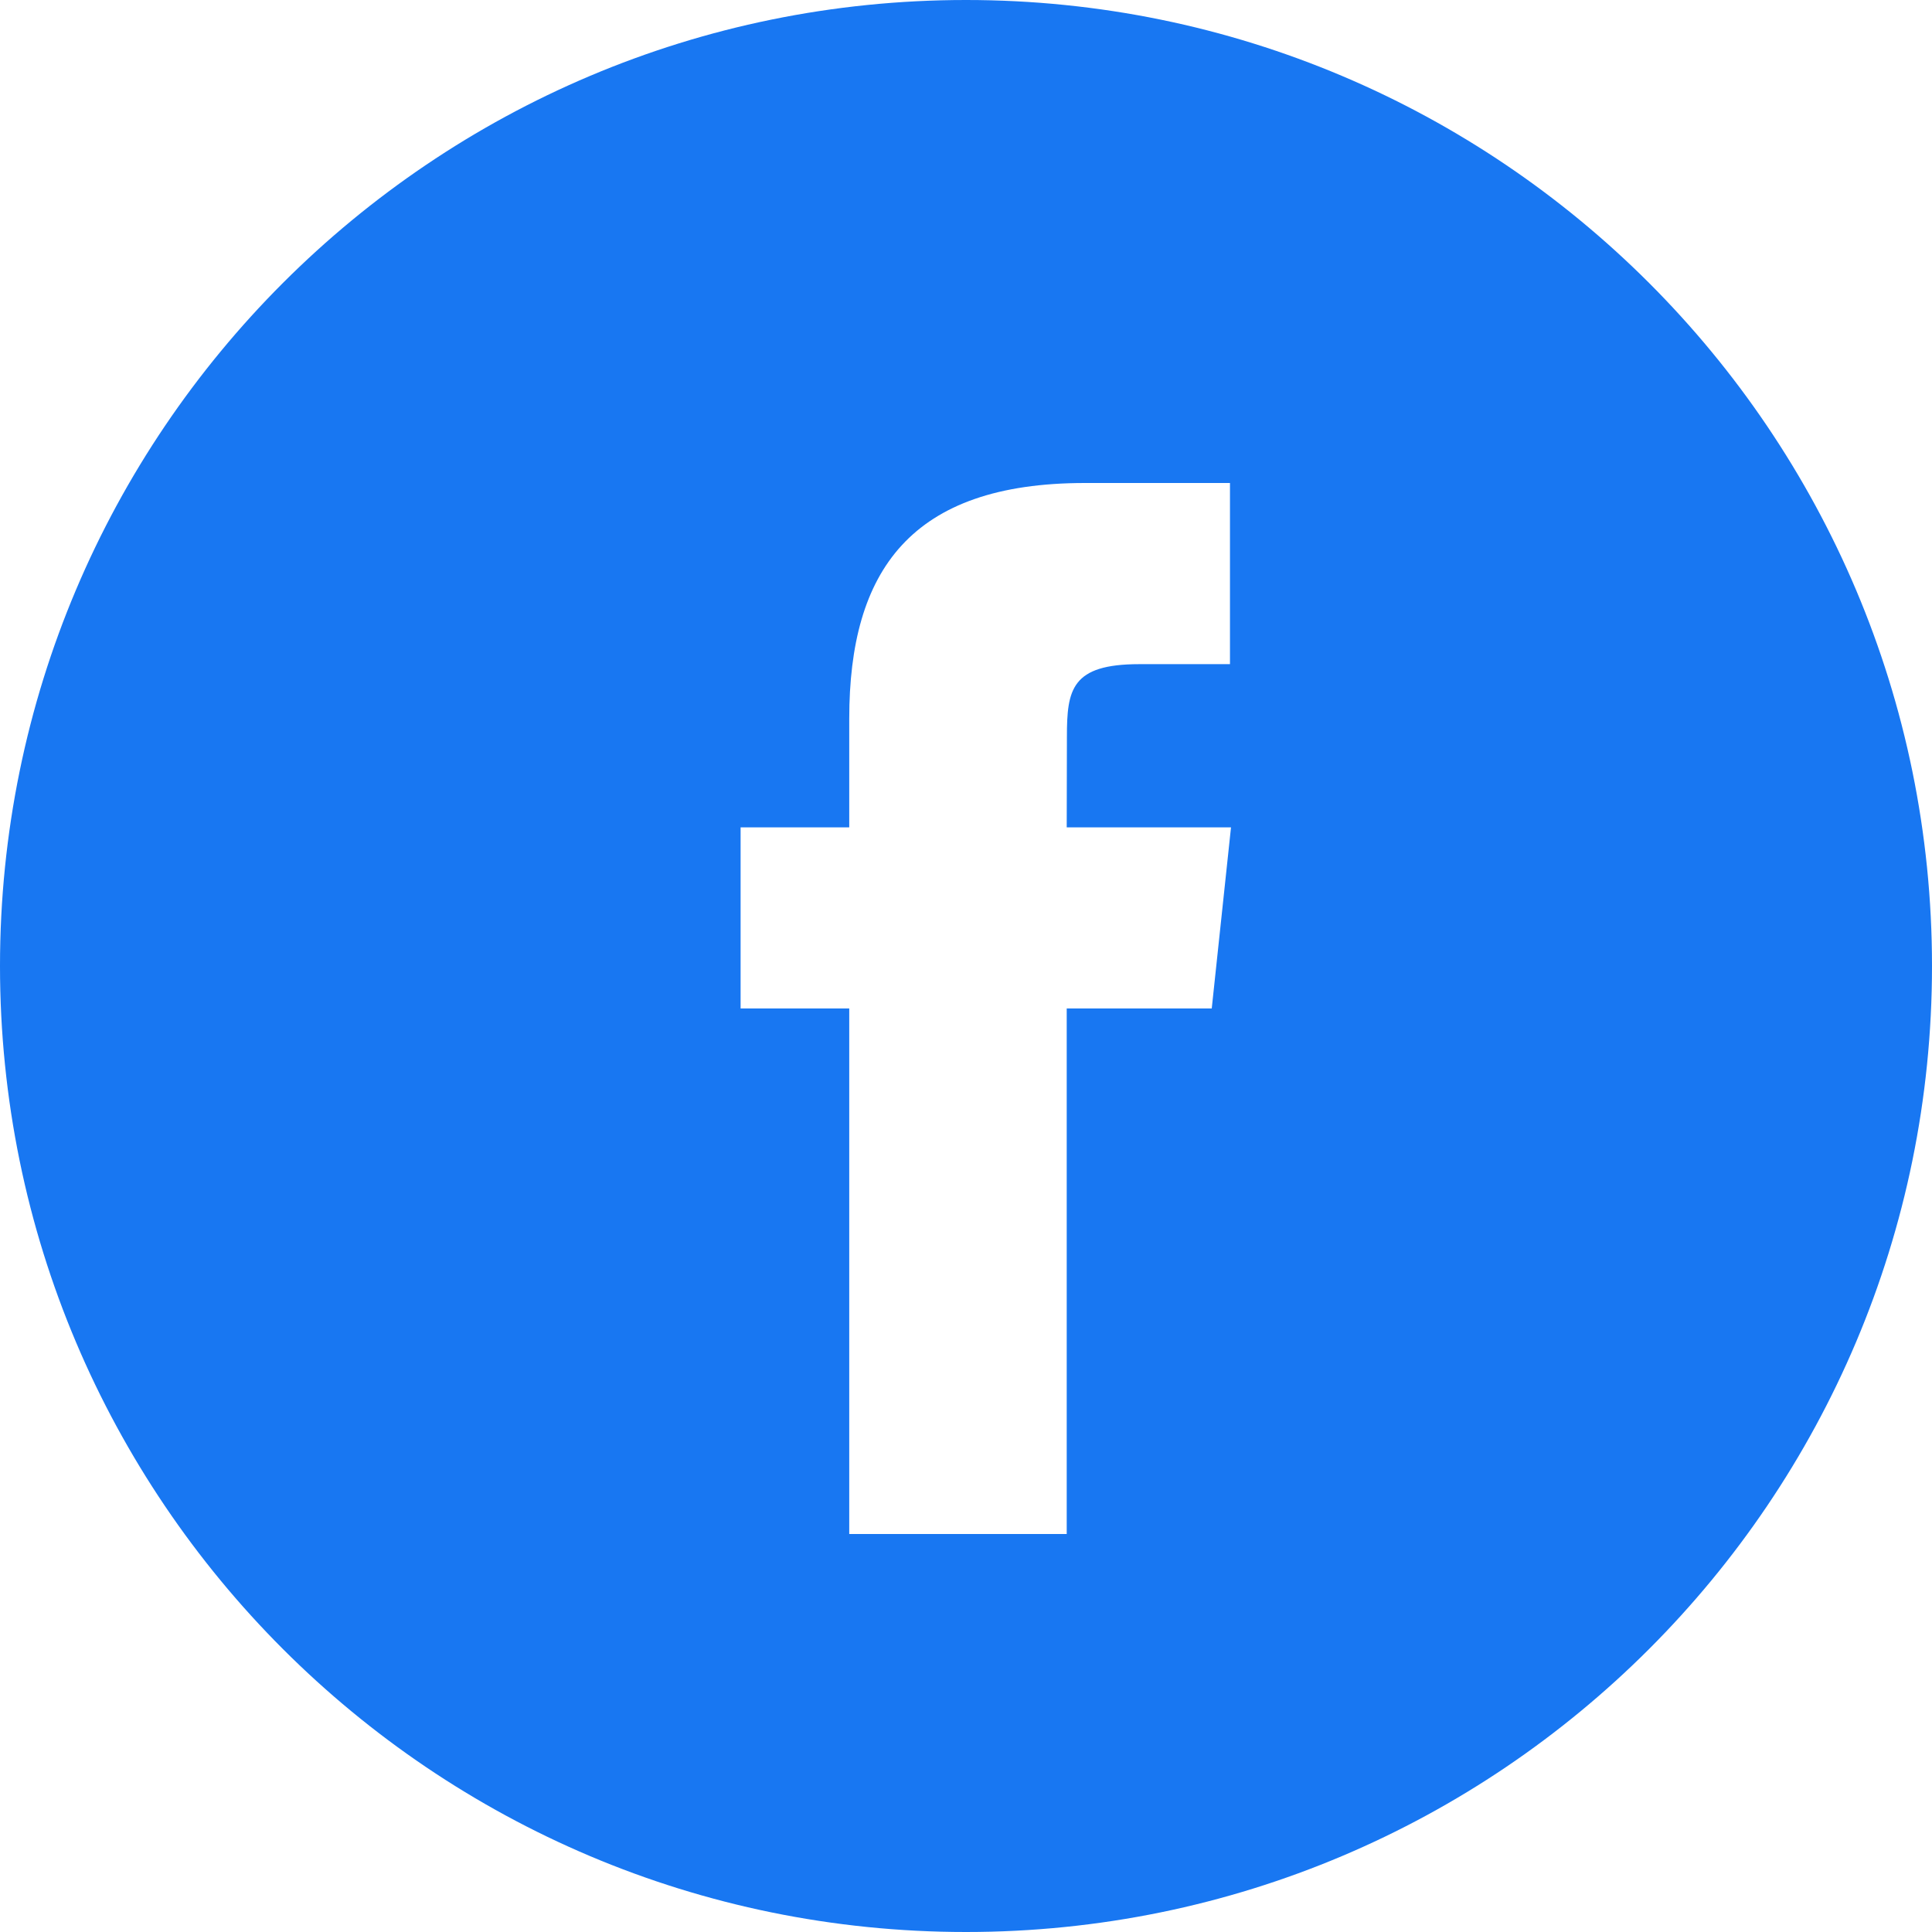 <svg width="30" height="30" viewBox="0 0 30 30" fill="none" xmlns="http://www.w3.org/2000/svg">
<path fill-rule="evenodd" clip-rule="evenodd" d="M15 0C6.716 0 0 6.716 0 15C0 23.284 6.716 30 15 30C23.284 30 30 23.284 30 15C30 6.716 23.284 0 15 0ZM16.564 15.659V23.82H13.187V15.659H11.5V12.847H13.187V11.159C13.187 8.864 14.139 7.5 16.846 7.5H19.099V10.313H17.691C16.637 10.313 16.567 10.706 16.567 11.439L16.564 12.847H19.115L18.816 15.659H16.564Z" fill="#1877F2"/>
</svg>
